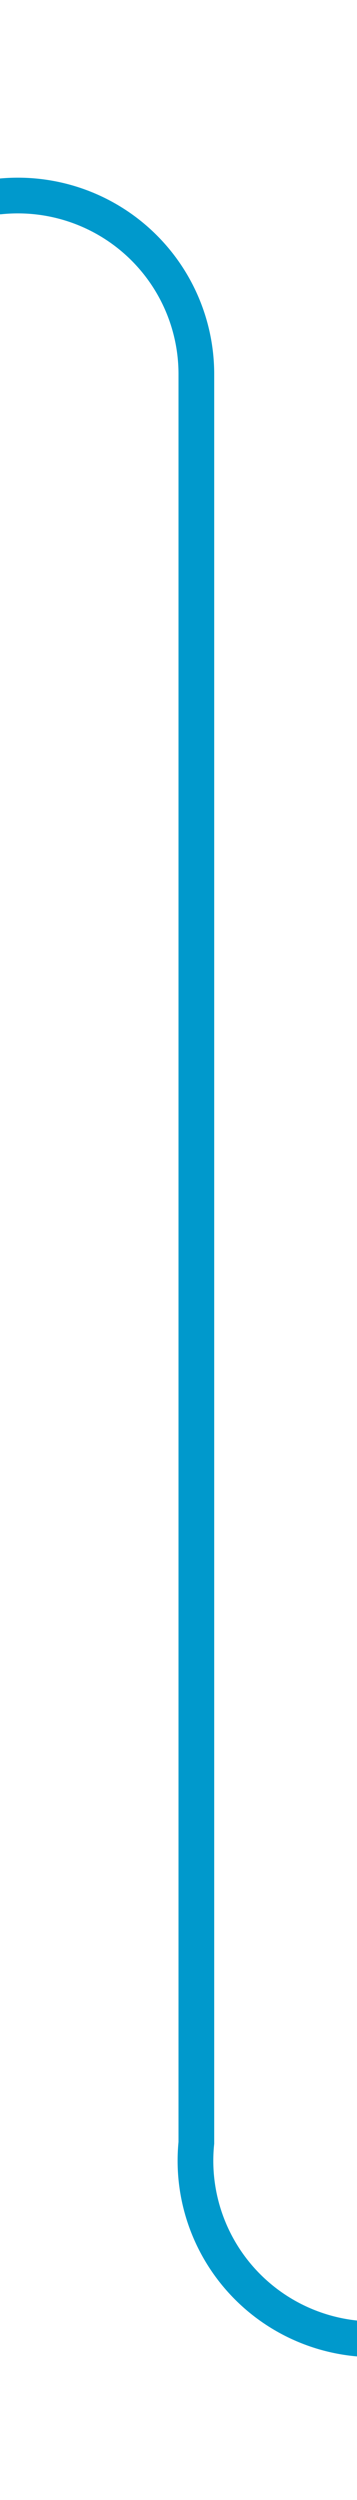 ﻿<?xml version="1.0" encoding="utf-8"?>
<svg version="1.1" xmlns:xlink="http://www.w3.org/1999/xlink" width="10px" height="70px" preserveAspectRatio="xMidYMin meet" viewBox="585 276  8 70" xmlns="http://www.w3.org/2000/svg">
  <path d="M 550 281.5  L 584 281.5  A 5 5 0 0 1 589.5 286.5 L 589.5 336  A 5 5 0 0 0 594.5 341.5 L 628 341.5  " stroke-width="1" stroke="#0099cc" fill="none" />
</svg>